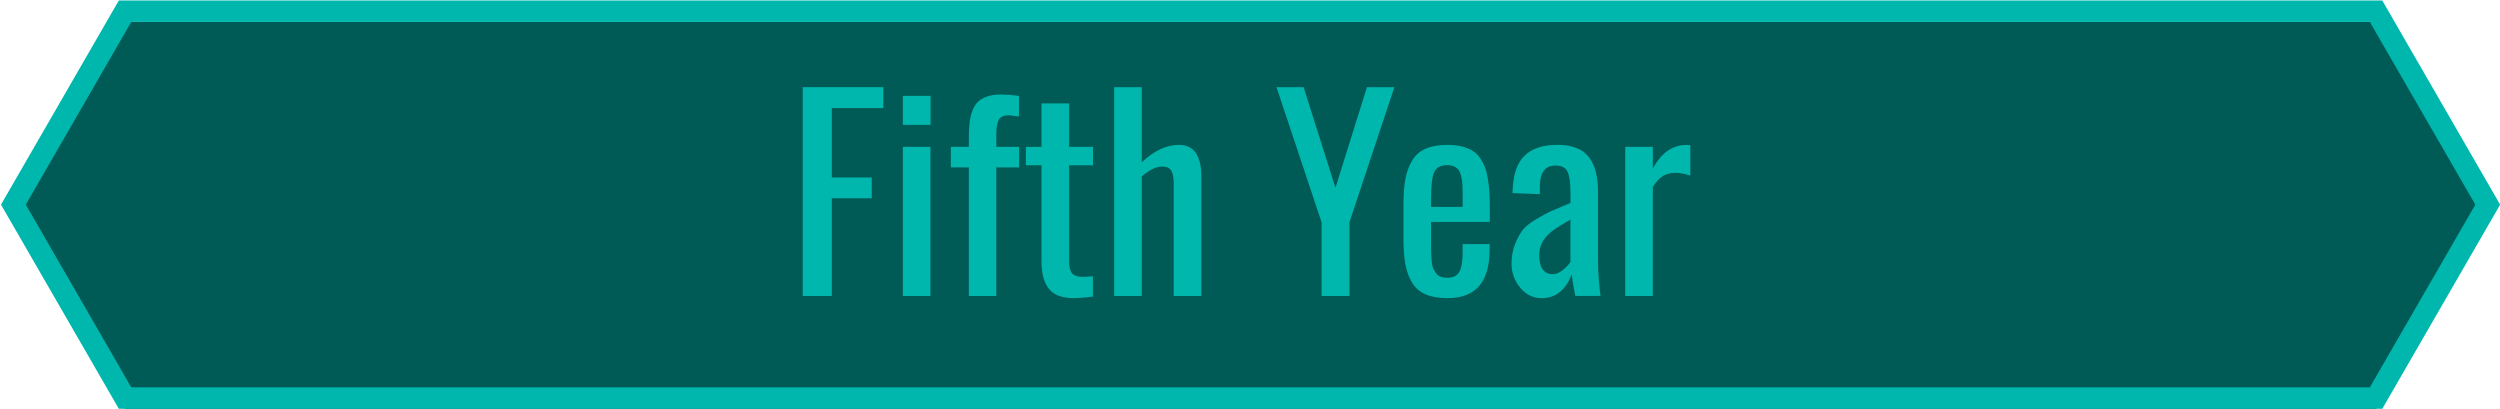 <?xml version="1.0" encoding="utf-8"?>
<!-- Generator: Adobe Illustrator 16.0.0, SVG Export Plug-In . SVG Version: 6.00 Build 0)  -->
<!DOCTYPE svg PUBLIC "-//W3C//DTD SVG 1.1//EN" "http://www.w3.org/Graphics/SVG/1.1/DTD/svg11.dtd">
<svg version="1.1" id="Layer_1" xmlns="http://www.w3.org/2000/svg" xmlns:xlink="http://www.w3.org/1999/xlink" x="0px" y="0px"
	 width="116.313px" height="19.052px" viewBox="0 0 116.313 19.052" enable-background="new 0 0 116.313 19.052"
	 xml:space="preserve">
<g id="SignUp_7_">
	<g>
		<polygon fill="#005A56" points="5.818,19.021 0.623,10.021 5.818,1.021 110.546,1.021 115.742,10.021 110.546,19.021 		"/>
		<path fill="#00B7AE" d="M110.835,19.021H5.53l-5.484-9.5l5.484-9.5h105.305l5.484,9.5L110.835,19.021z M6.107,18.021h104.15
			l4.908-8.5l-4.908-8.5H6.107L1.2,9.521L6.107,18.021z"/>
	</g>
	<g>
		<path fill="#00B7AE" d="M37.347,13.771V4.056h3.75v0.973H38.7v3.229h1.857v0.967H38.7v4.547H37.347z"/>
		<path fill="#00B7AE" d="M42.005,5.808V4.46h1.289v1.348H42.005z M42.005,13.771V6.833h1.283v6.938H42.005z"/>
		<path fill="#00B7AE" d="M45.075,13.771V7.789h-0.838V6.833h0.838V6.476c0-0.281,0.01-0.52,0.029-0.715s0.061-0.385,0.123-0.568
			s0.147-0.33,0.255-0.439s0.252-0.196,0.434-0.261s0.401-0.097,0.659-0.097c0.211,0,0.488,0.021,0.832,0.064v0.961
			c-0.313-0.039-0.471-0.059-0.475-0.059c-0.234,0-0.39,0.073-0.466,0.22s-0.114,0.37-0.114,0.671v0.58h1.061v0.955h-1.061v5.982
			H45.075z"/>
		<path fill="#00B7AE" d="M49.956,13.871c-0.527,0-0.907-0.139-1.14-0.416s-0.353-0.691-0.36-1.242V7.689h-0.727V6.833h0.727V4.812
			h1.283v2.021h1.113v0.855h-1.113v4.436c0,0.277,0.044,0.473,0.132,0.586s0.255,0.17,0.501,0.17c0.184,0,0.342-0.01,0.475-0.029
			V13.8C50.472,13.847,50.175,13.871,49.956,13.871z"/>
		<path fill="#00B7AE" d="M51.837,13.771V4.056h1.283v3.498c0.57-0.543,1.15-0.814,1.74-0.814c0.195,0,0.363,0.041,0.504,0.123
			s0.248,0.194,0.322,0.337s0.127,0.292,0.158,0.448s0.047,0.326,0.047,0.51v5.613h-1.283V8.533c0-0.266-0.038-0.463-0.114-0.592
			s-0.22-0.193-0.431-0.193c-0.266,0-0.58,0.152-0.943,0.457v5.566H51.837z"/>
		<path fill="#00B7AE" d="M61.487,13.771v-3.428L59.39,4.056h1.26l1.482,4.682l1.465-4.682h1.277l-2.092,6.287v3.428H61.487z"/>
		<path fill="#00B7AE" d="M67.347,13.871c-0.406,0-0.744-0.058-1.014-0.173s-0.479-0.295-0.63-0.539s-0.256-0.529-0.316-0.855
			s-0.091-0.728-0.091-1.204V9.511c0-0.48,0.032-0.886,0.097-1.216s0.173-0.615,0.325-0.855s0.362-0.417,0.63-0.53
			s0.599-0.17,0.993-0.17c0.246,0,0.465,0.023,0.656,0.07s0.356,0.111,0.495,0.193s0.257,0.192,0.354,0.331s0.177,0.285,0.237,0.439
			s0.108,0.342,0.144,0.563s0.059,0.44,0.07,0.659s0.018,0.475,0.018,0.768l-0.006,0.563h-2.73v0.926c0,0.016,0,0.041,0,0.076
			c0,0.195,0.001,0.34,0.003,0.434s0.01,0.216,0.023,0.366s0.036,0.263,0.067,0.337s0.074,0.152,0.129,0.234s0.126,0.14,0.214,0.173
			s0.194,0.05,0.319,0.05c0.277,0,0.466-0.095,0.565-0.284s0.149-0.476,0.149-0.858v-0.422h1.254v0.27
			C69.304,13.123,68.651,13.871,67.347,13.871z M66.579,9.628h1.471V9.001c0-0.184-0.005-0.338-0.015-0.463
			s-0.029-0.246-0.059-0.363s-0.069-0.209-0.12-0.275s-0.12-0.119-0.208-0.158s-0.194-0.059-0.319-0.059
			c-0.305,0-0.506,0.109-0.604,0.328s-0.146,0.633-0.146,1.242V9.628z"/>
		<path fill="#00B7AE" d="M71.718,13.871c-0.395,0-0.726-0.163-0.993-0.489s-0.401-0.7-0.401-1.122c0-0.328,0.054-0.626,0.161-0.894
			s0.222-0.483,0.343-0.647s0.331-0.335,0.63-0.513s0.53-0.304,0.694-0.378s0.451-0.195,0.861-0.363
			c0.023-0.012,0.041-0.02,0.053-0.023V8.943c0-0.449-0.046-0.769-0.138-0.958s-0.278-0.284-0.56-0.284
			c-0.484,0-0.727,0.328-0.727,0.984v0.346L70.37,8.984c0-0.07,0.004-0.156,0.012-0.258c0.039-0.691,0.232-1.195,0.58-1.512
			s0.846-0.475,1.494-0.475c0.668,0,1.15,0.183,1.447,0.548s0.445,0.915,0.445,1.649v3.17c0,0.523,0.039,1.078,0.117,1.664h-1.172
			c-0.082-0.387-0.139-0.729-0.17-1.025c-0.098,0.313-0.265,0.578-0.501,0.797S72.085,13.871,71.718,13.871z M72.228,12.757
			c0.164,0,0.325-0.064,0.483-0.193s0.276-0.256,0.354-0.381V10.22c-0.449,0.254-0.746,0.441-0.891,0.563
			c-0.375,0.305-0.563,0.666-0.563,1.084c0,0.281,0.053,0.5,0.158,0.656S72.028,12.757,72.228,12.757z"/>
		<path fill="#00B7AE" d="M75.614,13.771V6.833h1.283v0.99c0.238-0.398,0.483-0.678,0.735-0.838s0.519-0.24,0.8-0.24
			c0.078,0,0.148,0.004,0.211,0.012v1.418c-0.238-0.09-0.473-0.135-0.703-0.135c-0.215,0-0.403,0.048-0.565,0.144
			s-0.321,0.269-0.478,0.519v5.068H75.614z"/>
	</g>
</g>
</svg>
